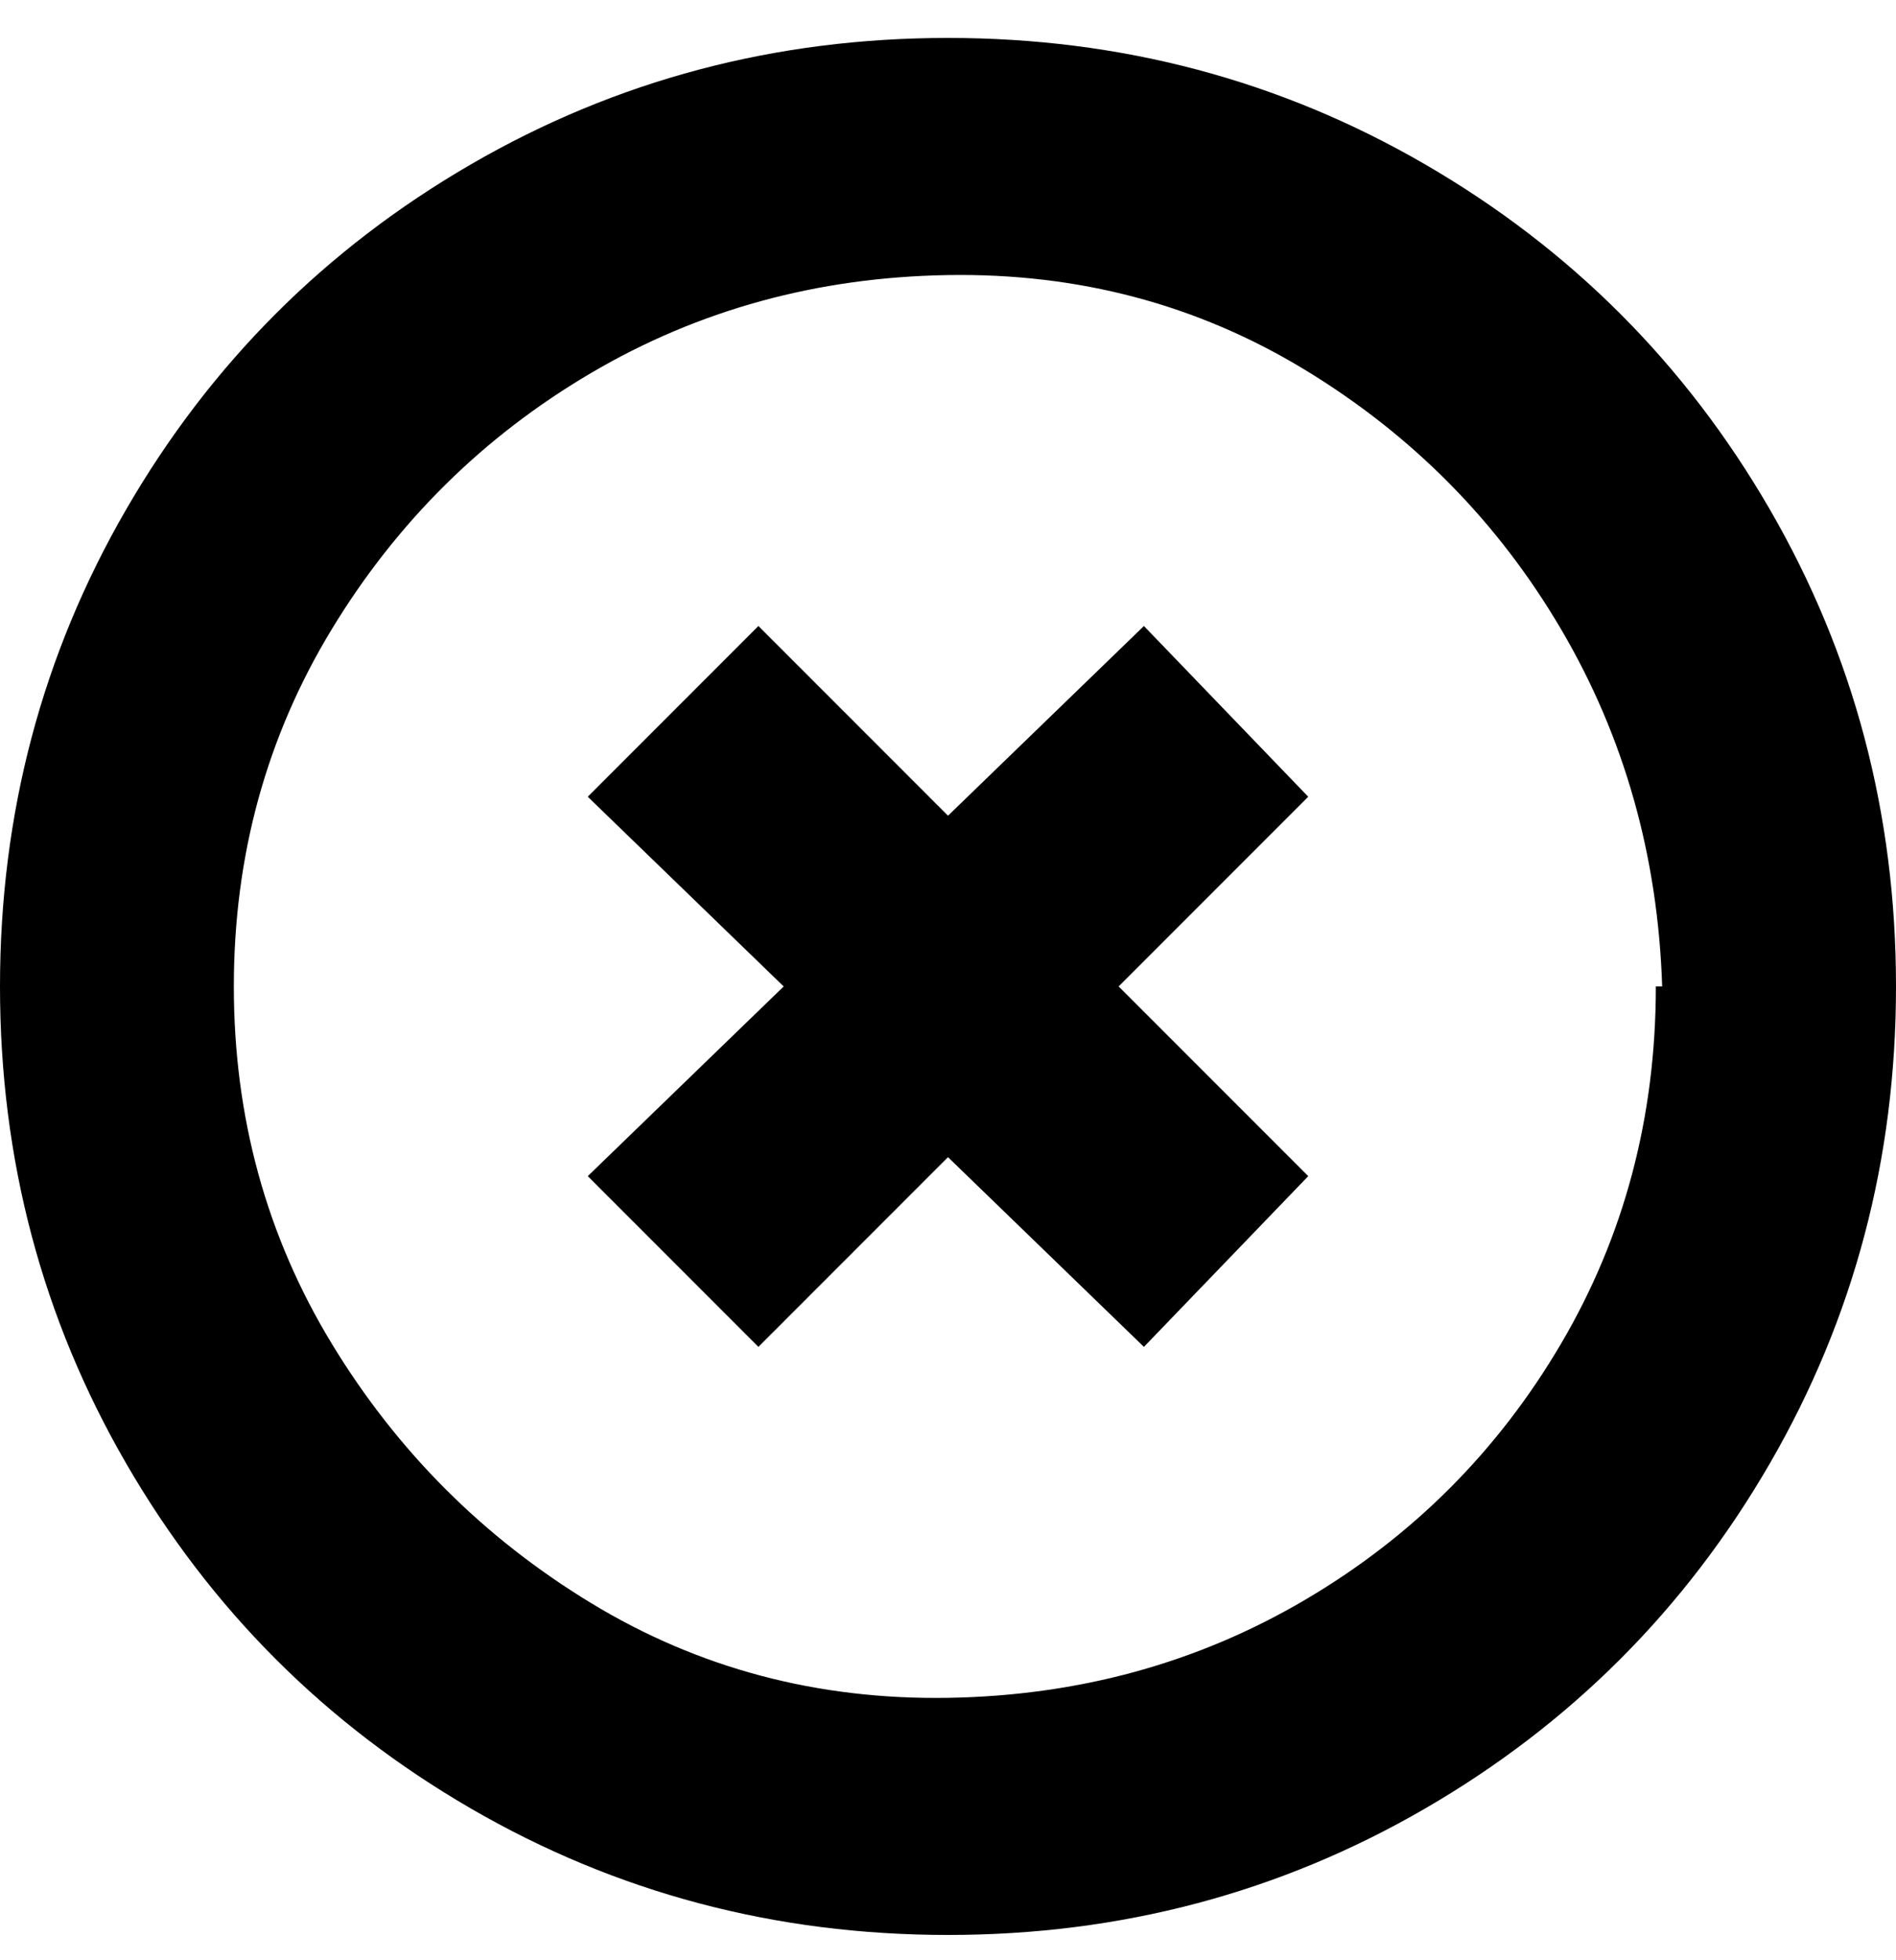 <svg viewBox="0 0 300 310" xmlns="http://www.w3.org/2000/svg"><path d="M207 126l-30 30 30 30-26 27-31-30-30 30-27-27 31-30-31-30 27-27 30 30 31-30 26 27zm93 30q0 41-20 75.5T225.5 286Q191 306 150 306t-75.5-20Q40 266 20 231.5T0 156q0-41 20-75.5T74.5 26Q109 6 150 6t75.5 20Q260 46 280 80.5t20 75.5zm-37 0q-1-31-16-56.5t-40.5-41Q181 43 150 43.5T93.5 59Q68 74 52.5 99.5T37 156q0 31 15.5 56.5t41 41q25.5 15.5 56.5 15t56.5-15.5q25.5-15 40.5-40.5t15-56.5h1z"/></svg>